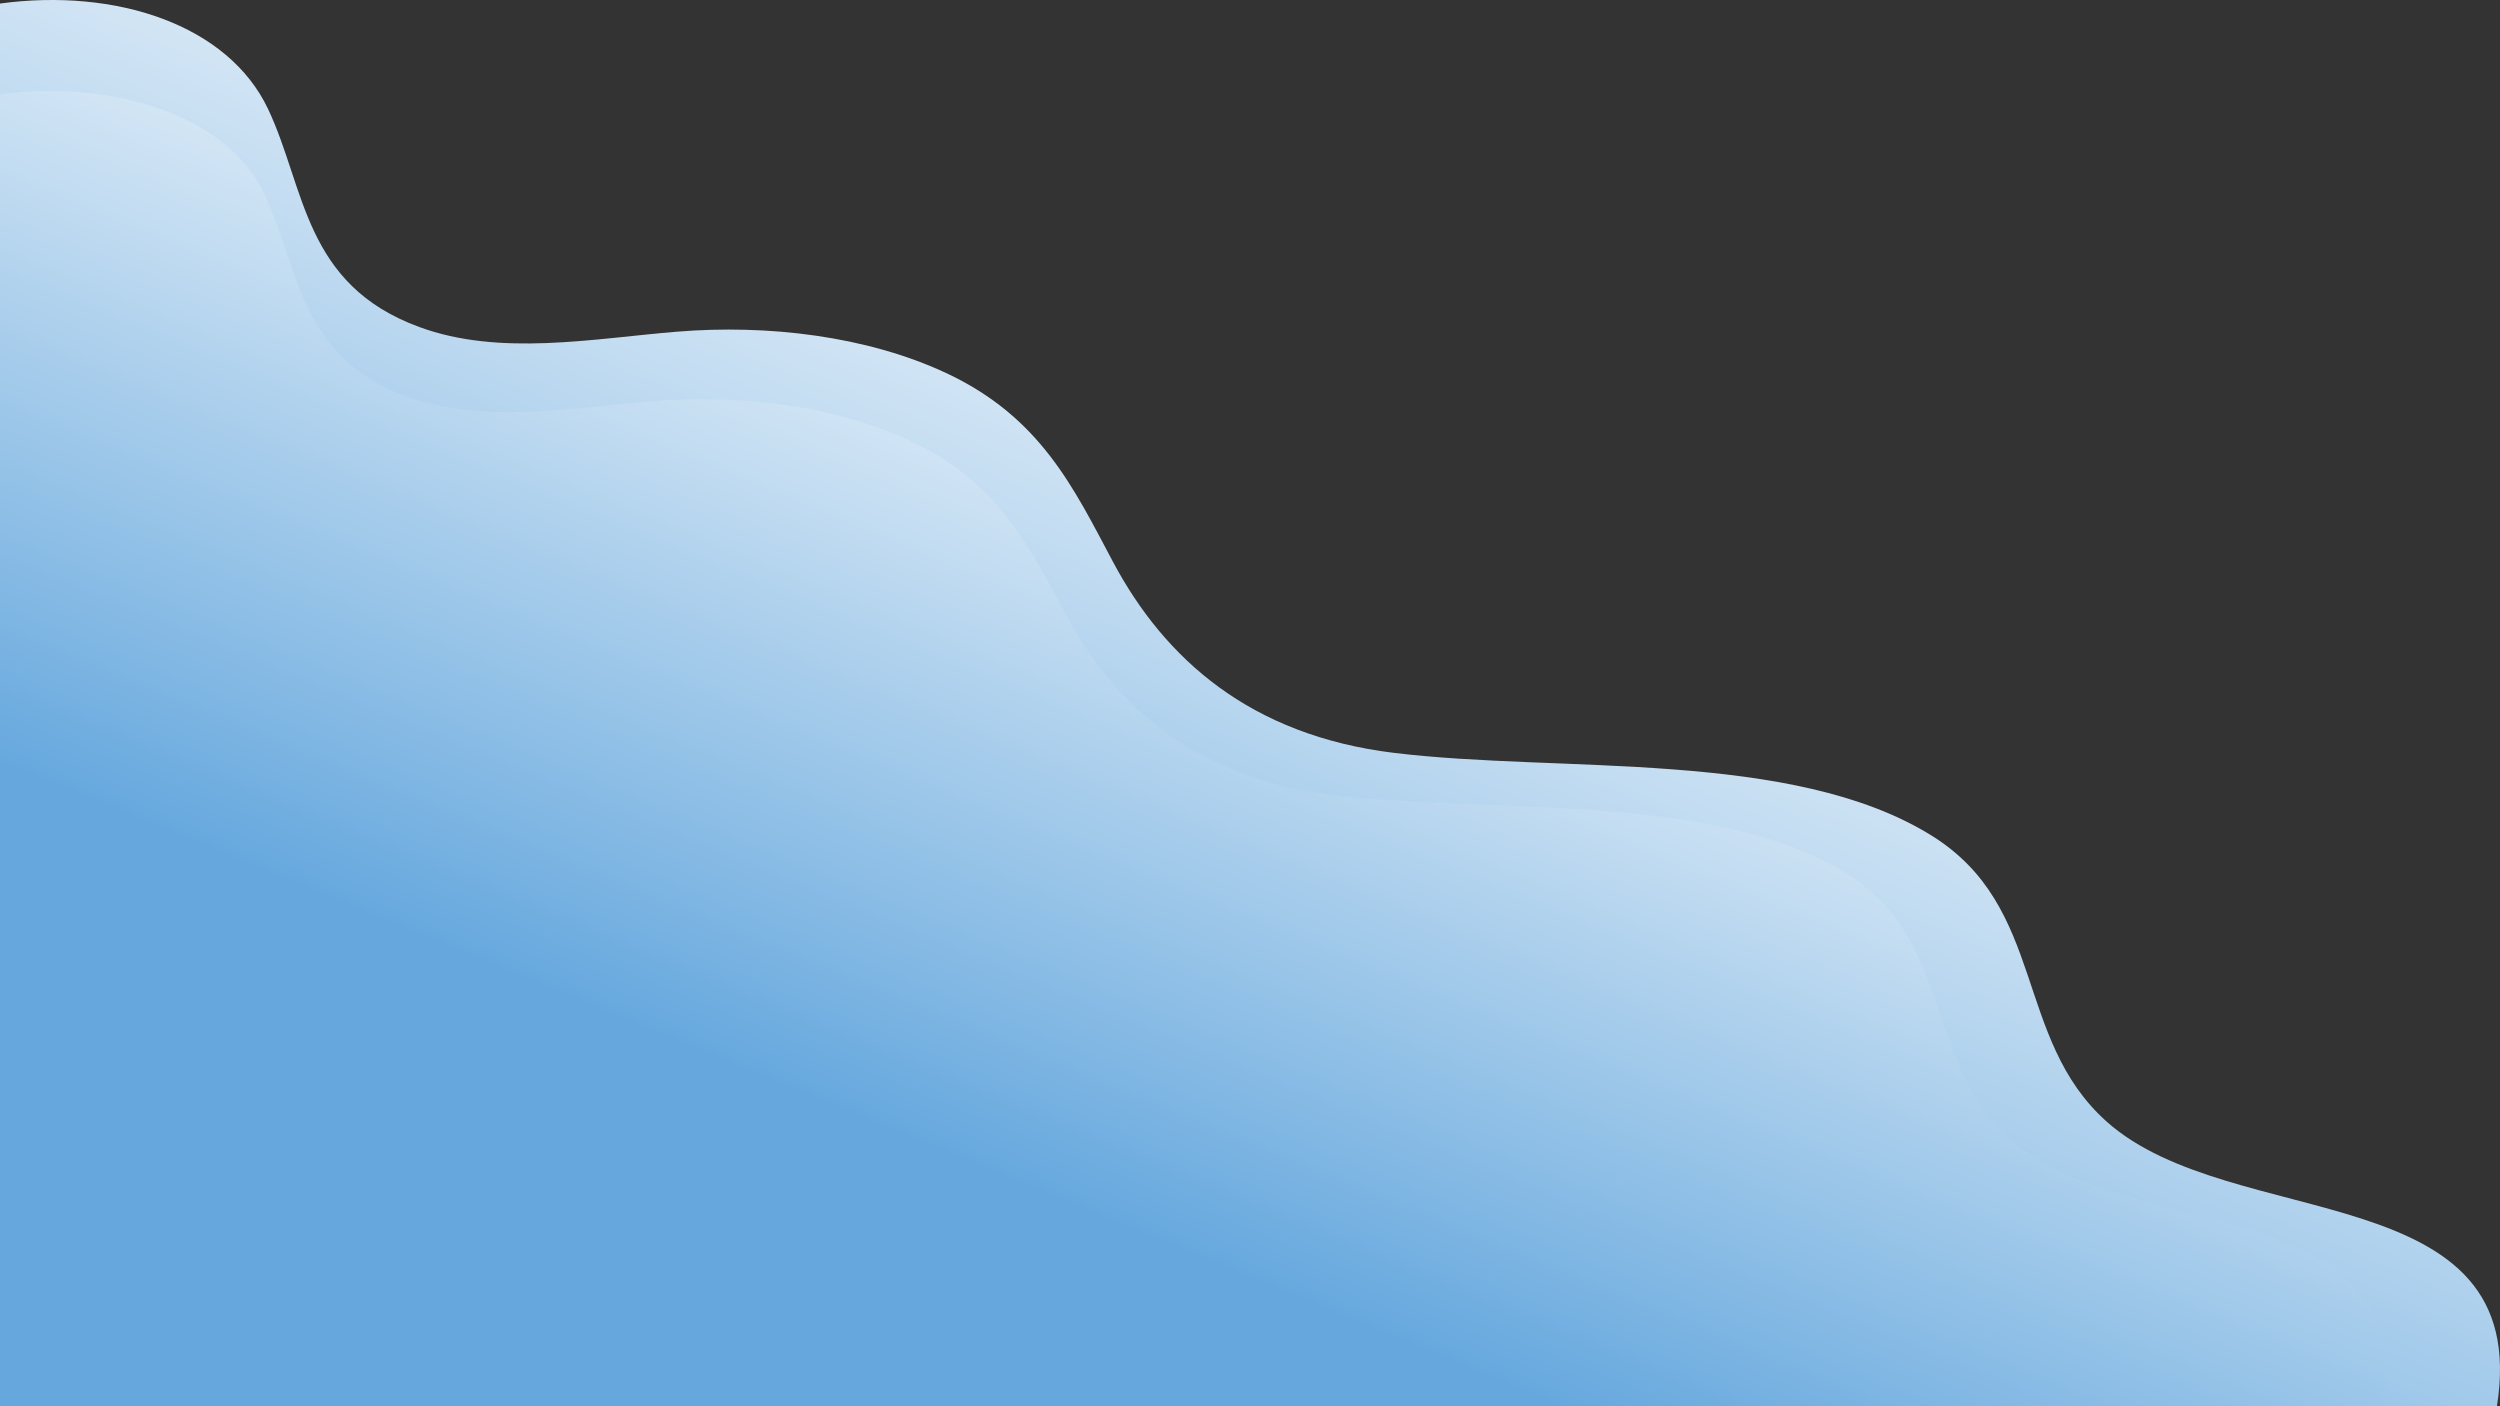 <svg xmlns="http://www.w3.org/2000/svg" xmlns:xlink="http://www.w3.org/1999/xlink" width="1366" height="768.465" viewBox="0 0 1366 768.465"><rect x="0" y="0" width="1366" height="768.465" fill="#333333" stroke="none"/><defs><style>.a,.b{mix-blend-mode:multiply;isolation:isolate;}.a{fill:url(#a);}.b{fill:url(#b);}</style><linearGradient id="a" x1="0.281" y1="0.792" x2="0.727" y2="0.199" gradientUnits="objectBoundingBox"><stop offset="0" stop-color="#66a8de"/><stop offset="0.171" stop-color="#84b9e4"/><stop offset="0.566" stop-color="#c6def2"/><stop offset="0.853" stop-color="#eff6fb"/><stop offset="1" stop-color="#fff"/></linearGradient><linearGradient id="b" x1="0.314" y1="0.749" x2="0.712" y2="0.218" xlink:href="#a"/></defs><g transform="translate(-21.922 0)"><path class="a" d="M1440.218,843.453H75.919V76.918c63.247-8.551,124.631,11.409,146.512,57.725,20.389,43.148,19.38,95.8,82.541,119.012,44.1,16.208,94.576,6.359,140.836,2.565,49.391-4.05,103.477,2.293,146.835,22.475,51.923,24.172,69.909,62.906,91.452,103.352,28.186,52.916,74.959,94.759,153.566,104.315,91.265,11.092,217.268-2.047,293.413,45.018,63.281,39.113,44.958,111.031,96.015,156.536C1295.572,748.956,1460.4,716.8,1440.218,843.453Z" transform="translate(-53.997 -74.987)"/><path class="b" d="M1377.573,816.721H75.919V99.758c60.113-8,123.408,10.671,144.2,53.989,19.377,40.359,18.42,89.608,78.452,111.316,41.913,15.158,89.89,5.948,133.856,2.4,46.945-3.788,98.349,2.141,139.561,21.02,49.351,22.607,66.445,58.838,86.921,96.67,26.789,49.492,71.244,88.631,145.957,97.567,86.74,10.376,206.5-1.913,278.876,42.107,60.145,36.583,42.728,103.848,91.255,146.412C1240.091,728.335,1396.759,698.262,1377.573,816.721Z" transform="translate(-53.997 -48.255)"/></g></svg>
